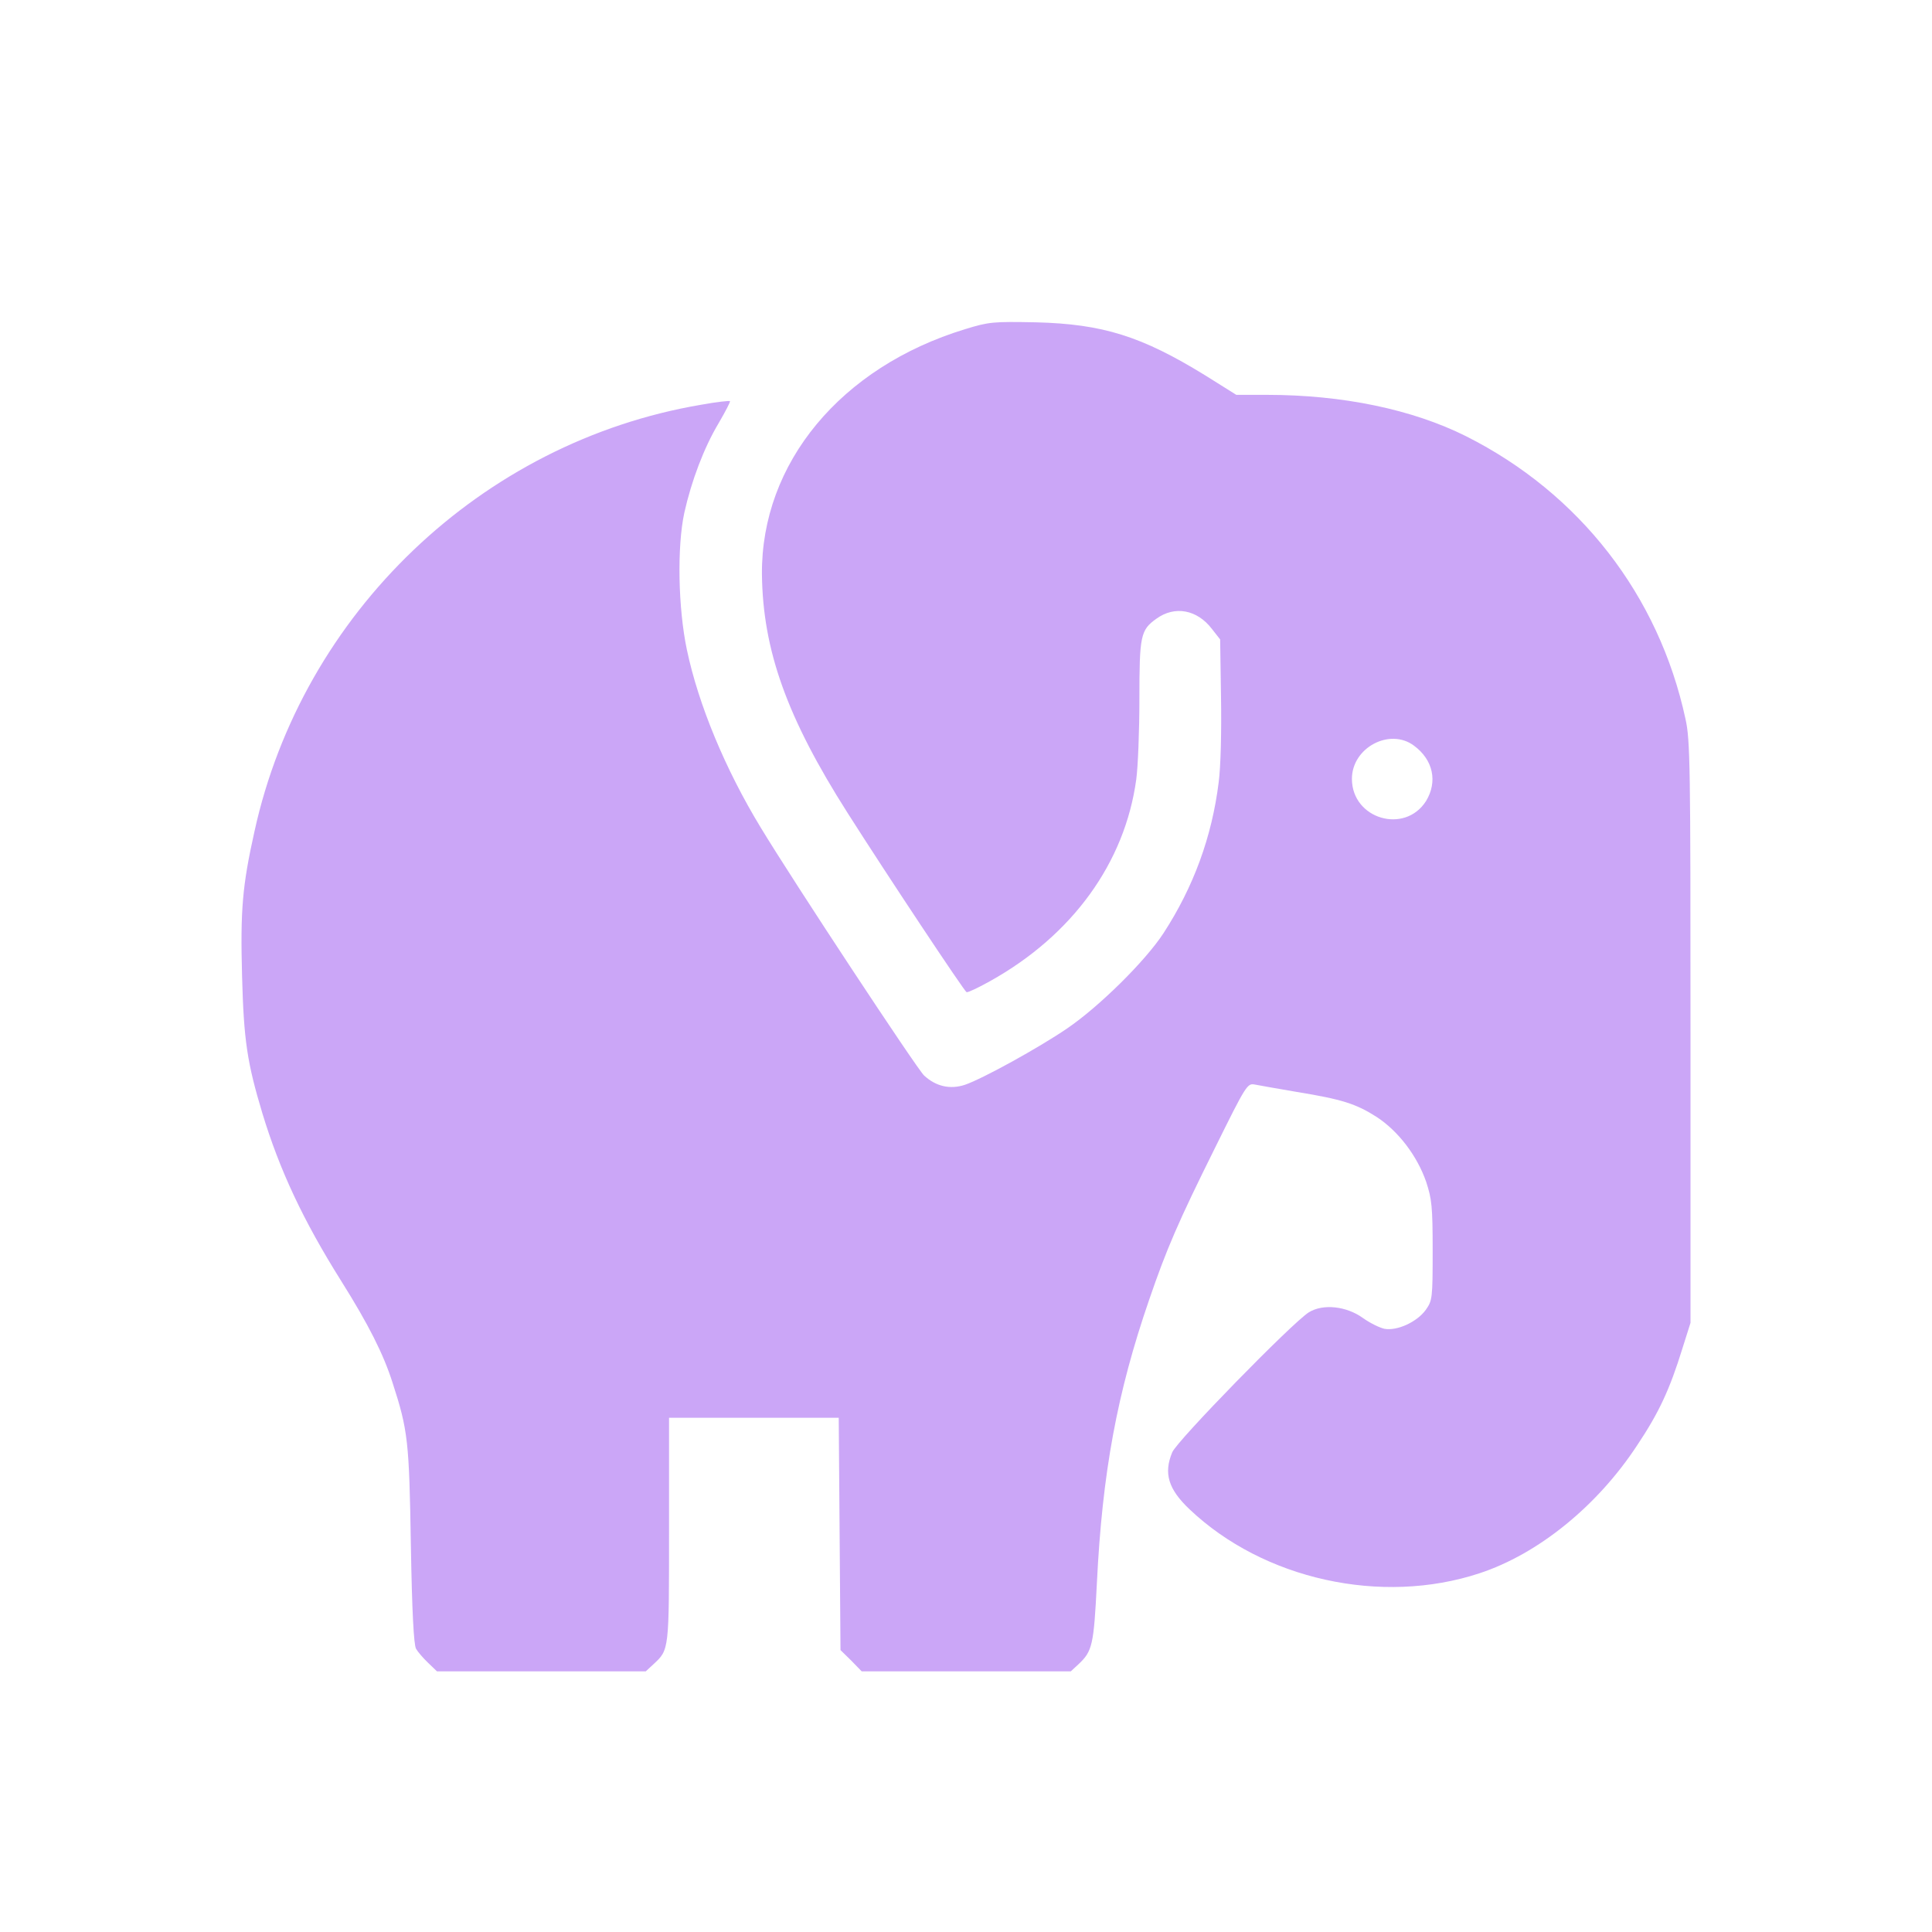 <svg width="24" height="24" viewBox="0 0 24 24" fill="none" xmlns="http://www.w3.org/2000/svg">
    <path
        d="M11.989 4.089C10.444 4.56 9.455 5.754 9.465 7.133C9.476 8.077 9.775 8.914 10.528 10.097C11.011 10.857 11.979 12.315 12.007 12.325C12.021 12.332 12.155 12.269 12.299 12.188C13.323 11.618 13.974 10.716 14.115 9.682C14.136 9.53 14.154 9.08 14.154 8.686C14.154 7.894 14.168 7.827 14.365 7.686C14.594 7.52 14.872 7.573 15.055 7.813L15.157 7.943L15.168 8.668C15.175 9.09 15.164 9.53 15.139 9.717C15.055 10.396 14.826 11.019 14.453 11.593C14.228 11.938 13.654 12.505 13.256 12.776C12.901 13.018 12.204 13.402 11.986 13.476C11.803 13.536 11.627 13.497 11.479 13.36C11.387 13.272 9.856 10.952 9.448 10.277C9.011 9.558 8.677 8.756 8.533 8.073C8.424 7.556 8.409 6.795 8.501 6.369C8.589 5.975 8.744 5.563 8.927 5.257C9.011 5.113 9.075 4.99 9.068 4.983C9.061 4.976 8.899 4.993 8.709 5.028C5.981 5.49 3.756 7.616 3.161 10.329C3.01 11.005 2.985 11.308 3.007 12.124C3.028 12.923 3.07 13.201 3.26 13.832C3.475 14.539 3.767 15.162 4.238 15.912C4.576 16.45 4.763 16.82 4.876 17.175C5.069 17.77 5.083 17.904 5.104 19.196C5.118 20.016 5.14 20.431 5.168 20.481C5.189 20.519 5.256 20.597 5.319 20.657L5.428 20.762H8.022L8.117 20.674C8.314 20.491 8.311 20.509 8.311 19.002V17.612H10.419L10.441 20.498L10.574 20.628L10.704 20.762H13.302L13.397 20.674C13.57 20.512 13.587 20.438 13.626 19.664C13.693 18.298 13.876 17.302 14.277 16.141C14.492 15.514 14.636 15.18 15.094 14.258C15.484 13.469 15.495 13.455 15.59 13.473C15.643 13.483 15.875 13.525 16.107 13.564C16.671 13.656 16.847 13.712 17.104 13.877C17.371 14.053 17.603 14.356 17.716 14.68C17.786 14.895 17.797 14.983 17.797 15.535C17.797 16.13 17.793 16.155 17.712 16.271C17.603 16.422 17.357 16.535 17.199 16.507C17.135 16.493 17.015 16.433 16.931 16.373C16.727 16.225 16.435 16.193 16.259 16.302C16.055 16.429 14.618 17.901 14.562 18.041C14.453 18.302 14.513 18.499 14.777 18.749C15.696 19.622 17.163 19.945 18.378 19.544C19.106 19.305 19.842 18.71 20.338 17.953C20.606 17.552 20.743 17.26 20.901 16.746L21 16.433V12.825C21 9.506 20.997 9.192 20.937 8.928C20.606 7.394 19.62 6.127 18.212 5.419C17.544 5.085 16.678 4.905 15.738 4.905H15.358L14.97 4.662C14.182 4.177 13.7 4.025 12.869 4.004C12.338 3.994 12.288 3.997 11.989 4.089ZM17.565 9.263C17.804 9.439 17.86 9.71 17.716 9.949C17.452 10.368 16.794 10.174 16.794 9.675C16.794 9.287 17.265 9.038 17.565 9.263Z"
        fill="#cba6f7" />
</svg>